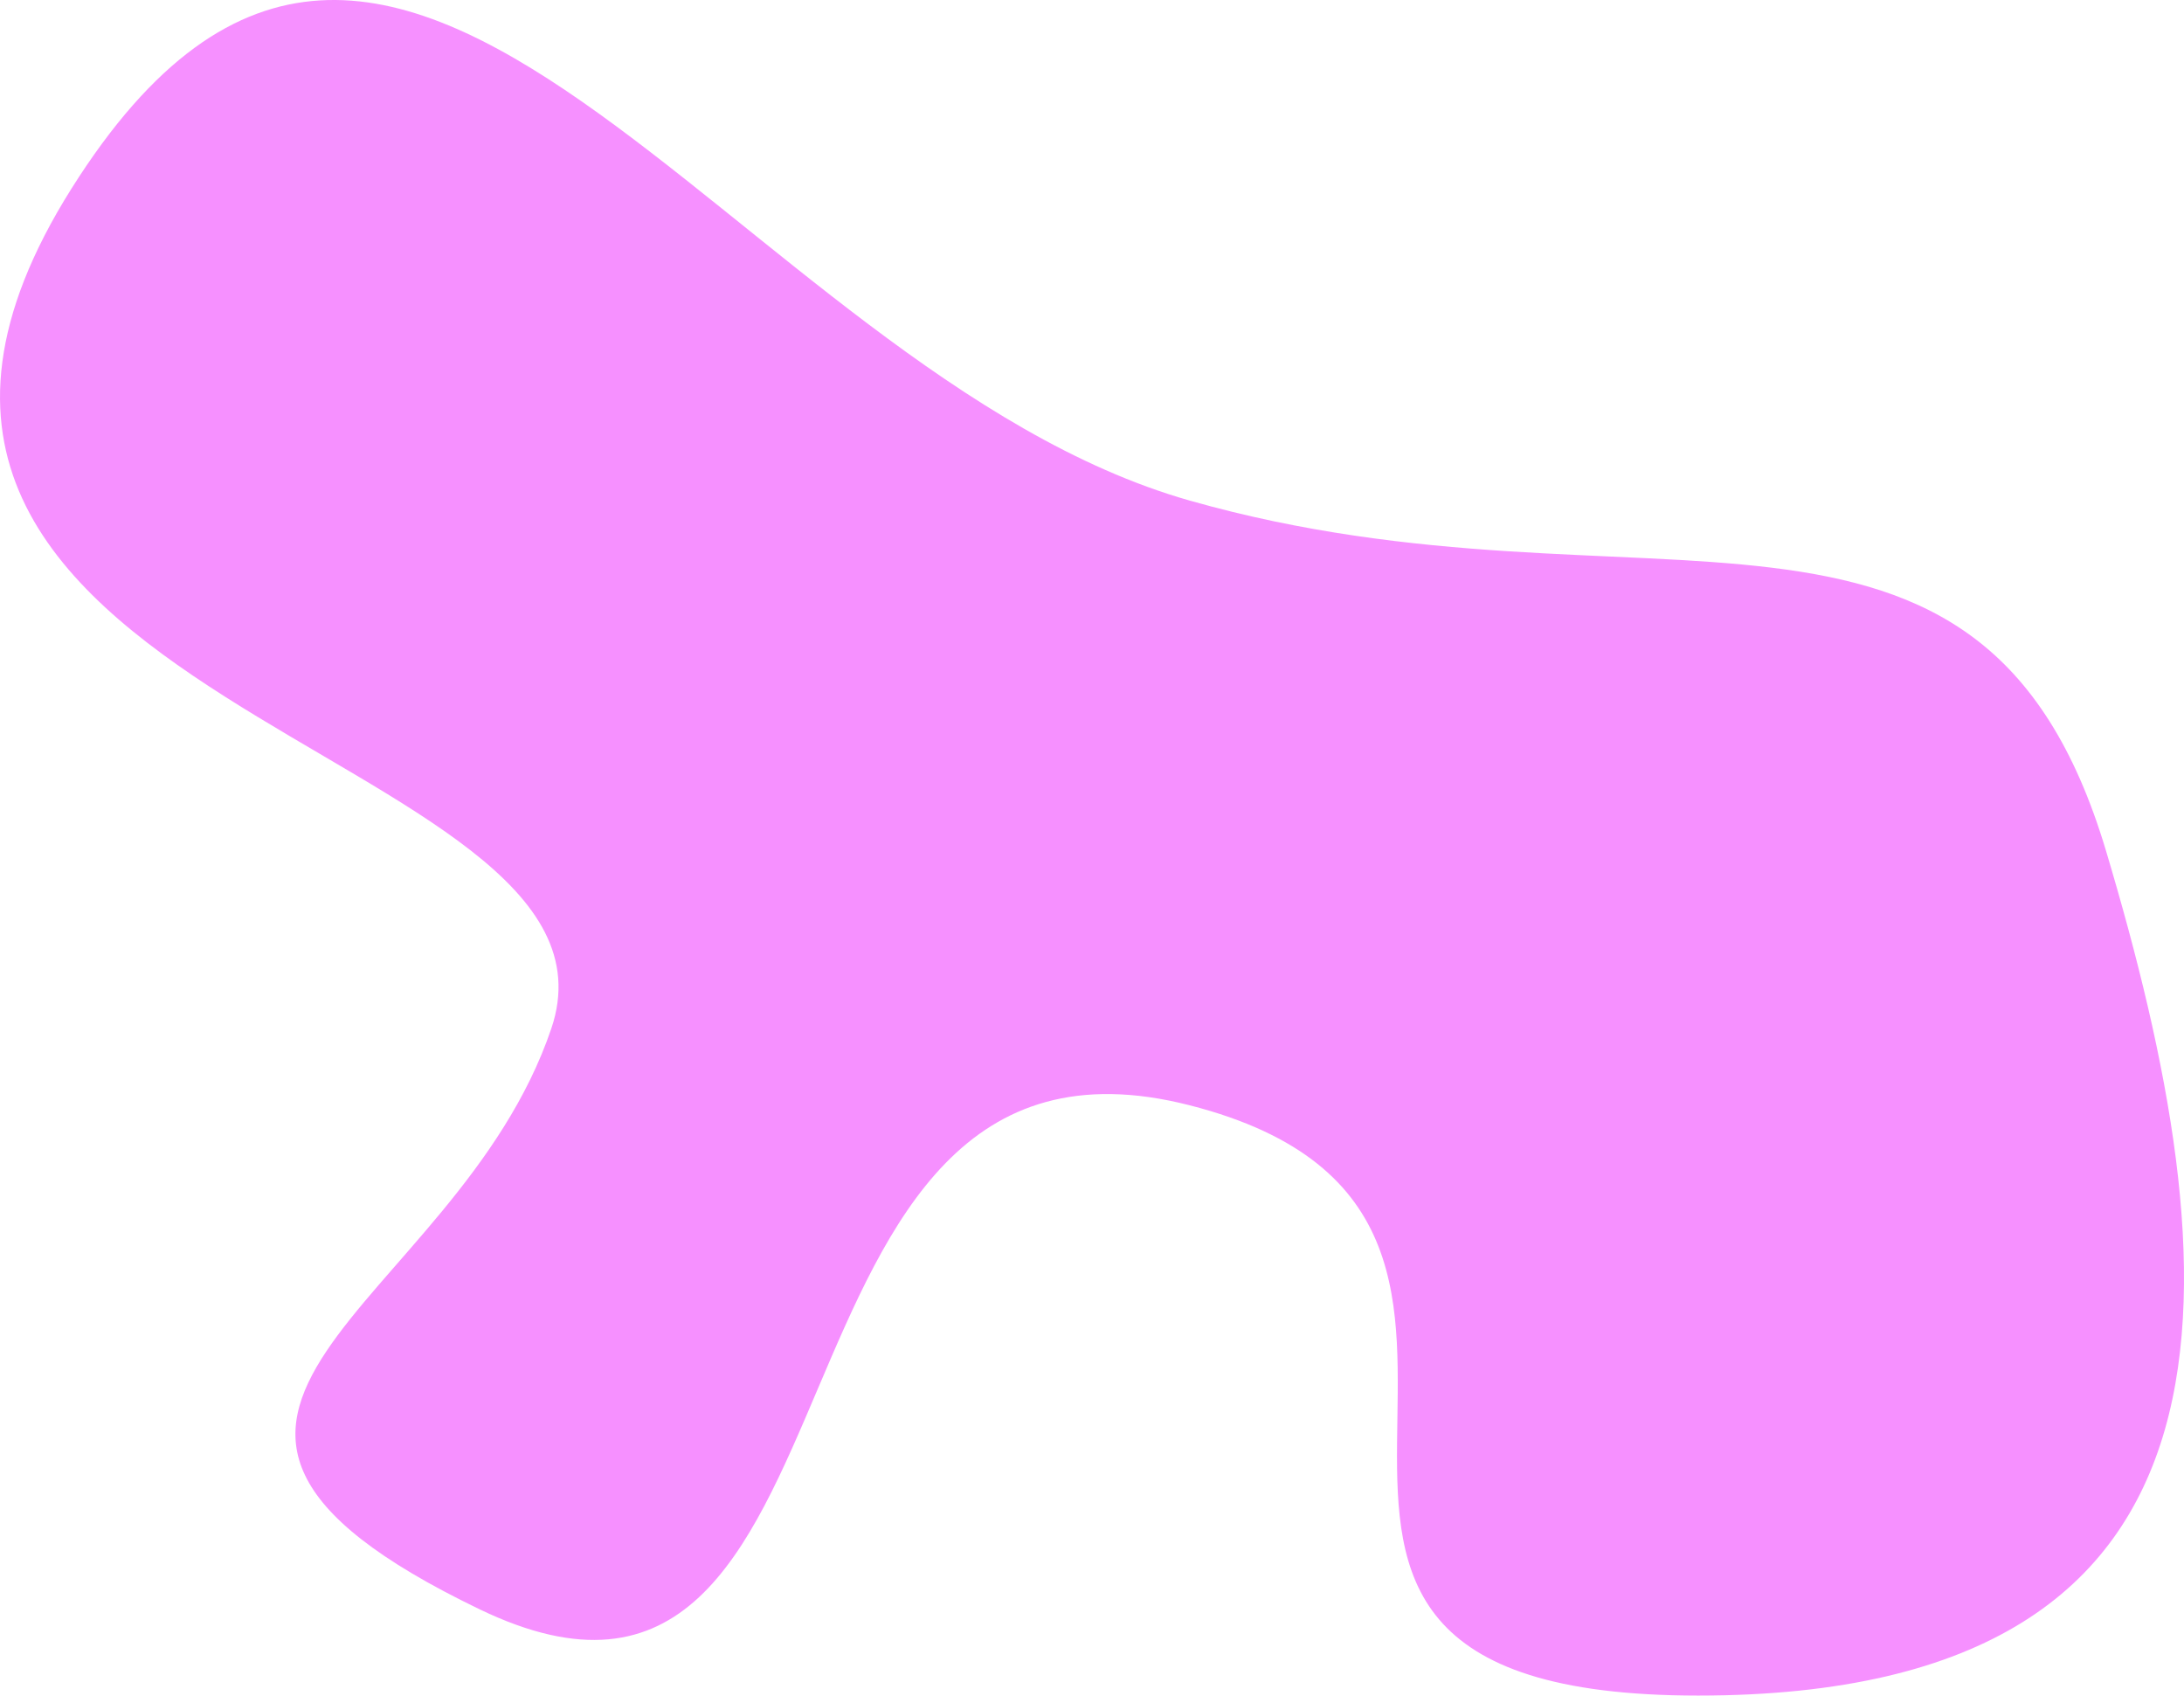 <svg xmlns="http://www.w3.org/2000/svg" viewBox="0 0 455.15 353.29"><defs><style>.cls-1{fill:#f690ff;}</style></defs><title>ps-top-left</title><g id="Слой_2" data-name="Слой 2"><g id="PS"><path class="cls-1" d="M247.9,104.29c95,27,165-14,191,73s35,176-85,176-12-99-106-123-63,146-148,105-5-62,15-121-168-67-100-175S152.9,77.29,247.9,104.29Z"/></g></g></svg>